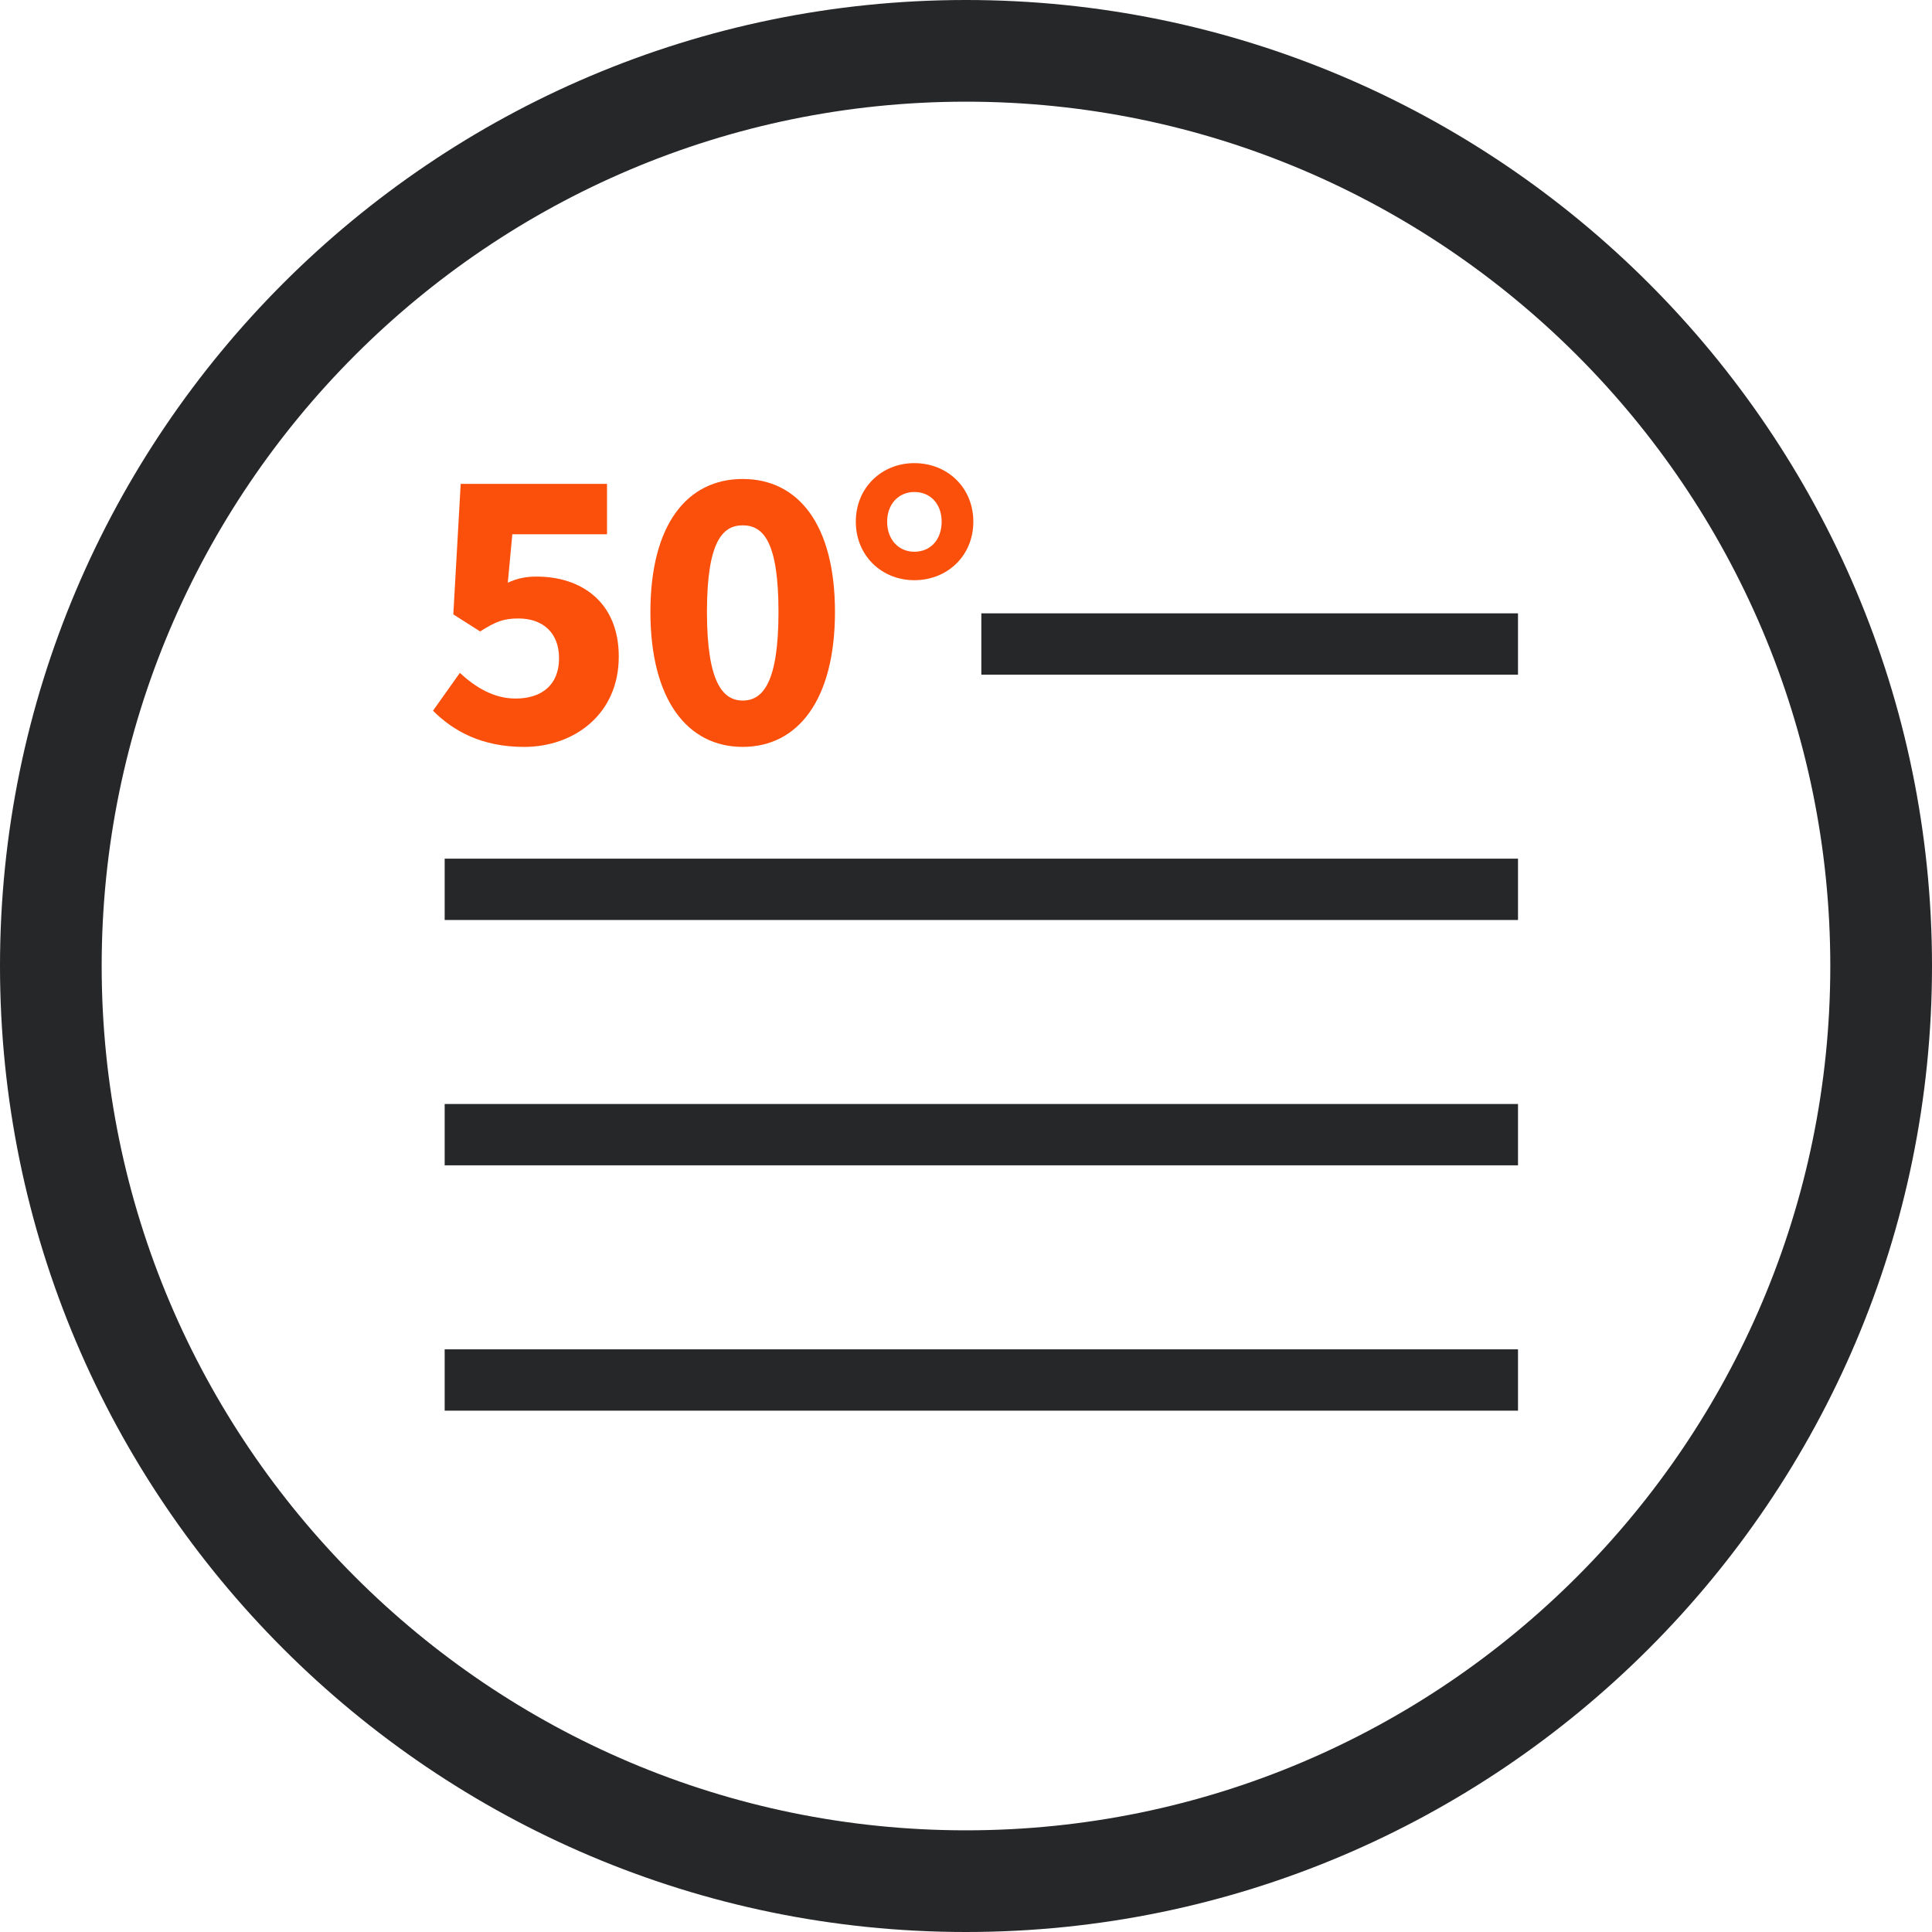 <?xml version="1.0" encoding="utf-8"?>
<!-- Generator: Adobe Illustrator 16.0.4, SVG Export Plug-In . SVG Version: 6.00 Build 0)  -->
<!DOCTYPE svg PUBLIC "-//W3C//DTD SVG 1.1//EN" "http://www.w3.org/Graphics/SVG/1.1/DTD/svg11.dtd">
<svg version="1.1" id="Layer_1" xmlns="http://www.w3.org/2000/svg" xmlns:xlink="http://www.w3.org/1999/xlink" x="0px" y="0px"
	 width="126px" height="126px" viewBox="0 0 126 126" enable-background="new 0 0 126 126" xml:space="preserve">
<g>
	<path fill="#262729" d="M62.999,126C28.261,126,0,97.738,0,63.001C0,28.262,28.261,0,62.999,0C97.736,0,126,28.262,126,63.001
		C126,97.738,97.736,126,62.999,126z M62.999,6.631c-31.082,0-56.368,25.288-56.368,56.37c0,31.079,25.286,56.368,56.368,56.368
		c31.081,0,56.368-25.289,56.368-56.368C119.367,31.919,94.08,6.631,62.999,6.631z"/>
	<rect x="64" y="40" fill="#262729" width="35" height="4"/>
	<rect x="29" y="56" fill="#262729" width="70" height="4"/>
	<rect x="29" y="72" fill="#262729" width="70" height="4"/>
	<rect x="29" y="88" fill="#262729" width="70" height="4"/>
	<g>
		<path fill="#FB500B" d="M29.99,43.885c1.009,0.928,2.2,1.672,3.633,1.672c1.723,0,2.837-0.902,2.837-2.626
			c0-1.697-1.089-2.596-2.651-2.596c-0.983,0-1.486,0.21-2.495,0.846l-1.75-1.113l0.481-8.511h9.543v3.287h-6.176l-0.294,3.157
			c0.636-0.292,1.193-0.398,1.882-0.398c2.891,0,5.355,1.643,5.355,5.223c0,3.738-2.891,5.885-6.176,5.885
			c-2.759,0-4.616-1.034-5.94-2.36L29.99,43.885z"/>
		<path fill="#FB500B" d="M42.418,39.908c0-5.726,2.414-8.67,6.019-8.67s6.017,2.944,6.017,8.67c0,5.727-2.412,8.802-6.017,8.802
			S42.418,45.635,42.418,39.908z M50.771,39.908c0-4.613-1.009-5.647-2.333-5.647c-1.301,0-2.332,1.034-2.332,5.647
			c0,4.587,1.03,5.78,2.332,5.78C49.762,45.688,50.771,44.495,50.771,39.908z"/>
		<path fill="#FB500B" d="M55.814,34.023c0-2.228,1.697-3.819,3.817-3.819c2.151,0,3.847,1.592,3.847,3.819
			c0,2.226-1.696,3.816-3.847,3.816C57.512,37.84,55.814,36.249,55.814,34.023z M61.412,34.023c0-1.143-0.718-1.936-1.78-1.936
			c-1.032,0-1.774,0.793-1.774,1.936c0,1.165,0.742,1.96,1.774,1.96C60.693,35.983,61.412,35.188,61.412,34.023z"/>
	</g>
</g>
</svg>
